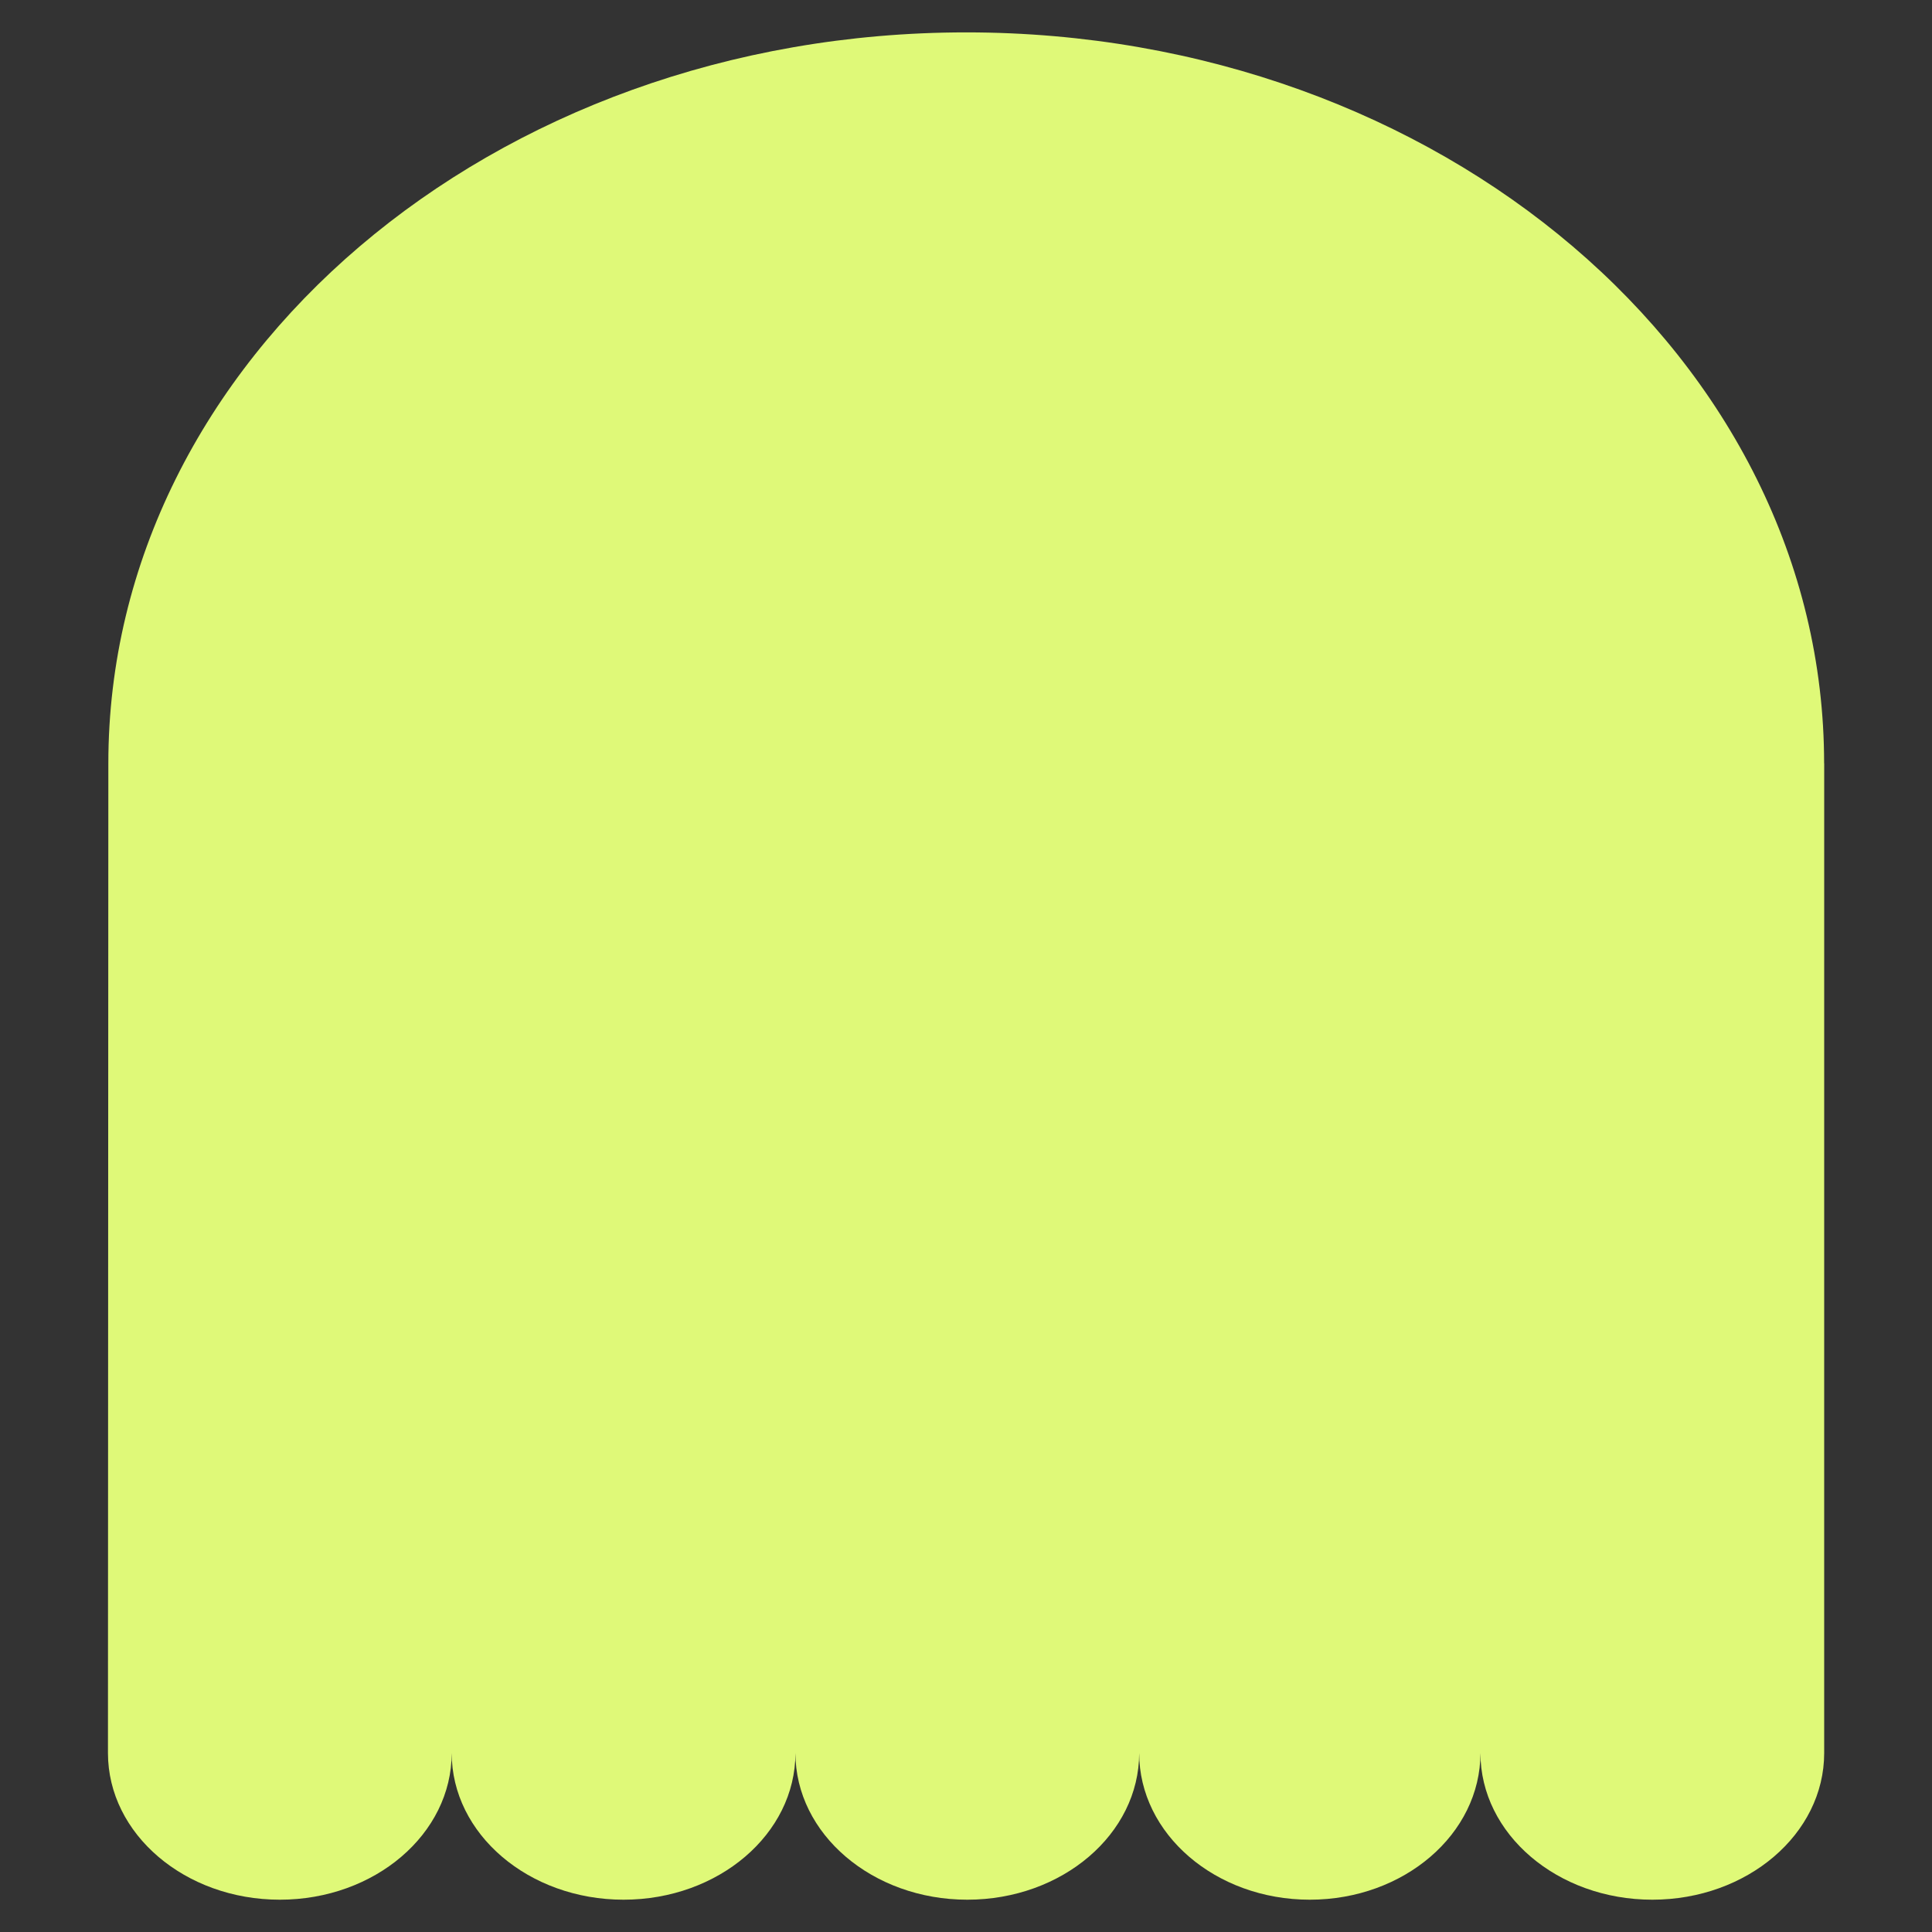 <?xml version="1.0" encoding="utf-8"?>
<!-- Generator: Adobe Illustrator 24.2.3, SVG Export Plug-In . SVG Version: 6.00 Build 0)  -->
<svg version="1.1" id="Layer_1" xmlns="http://www.w3.org/2000/svg" xmlns:xlink="http://www.w3.org/1999/xlink" x="0px" y="0px"
	 viewBox="0 0 250 250" style="enable-background:new 0 0 250 250;" xml:space="preserve">
<rect x="0" y="0" width="250" height="250" fill="#333333" stroke="none"/>
<style type="text/css">
	.st0{fill:#DFF978;}
</style>
<path class="st0" d="M236.04,98.78c0-52.24-49.7-94.59-111.01-94.59c-61.31,0-111.01,42.35-111.01,94.59l-0.05,128.06
	c0,10.48,9.96,18.98,22.24,18.98c12.28,0,22.24-8.5,22.24-18.98c0,10.48,9.96,18.98,22.24,18.98c12.28,0,22.24-8.5,22.24-18.98
	c0,10.48,9.96,18.98,22.24,18.98c12.28,0,22.24-8.5,22.24-18.98c0,10.48,9.88,18.98,22.08,18.98c12.19,0,22.08-8.5,22.08-18.98
	c0,10.48,9.96,18.98,22.24,18.98s22.24-8.5,22.24-18.98v-25.9V98.78z"/>
</svg>

